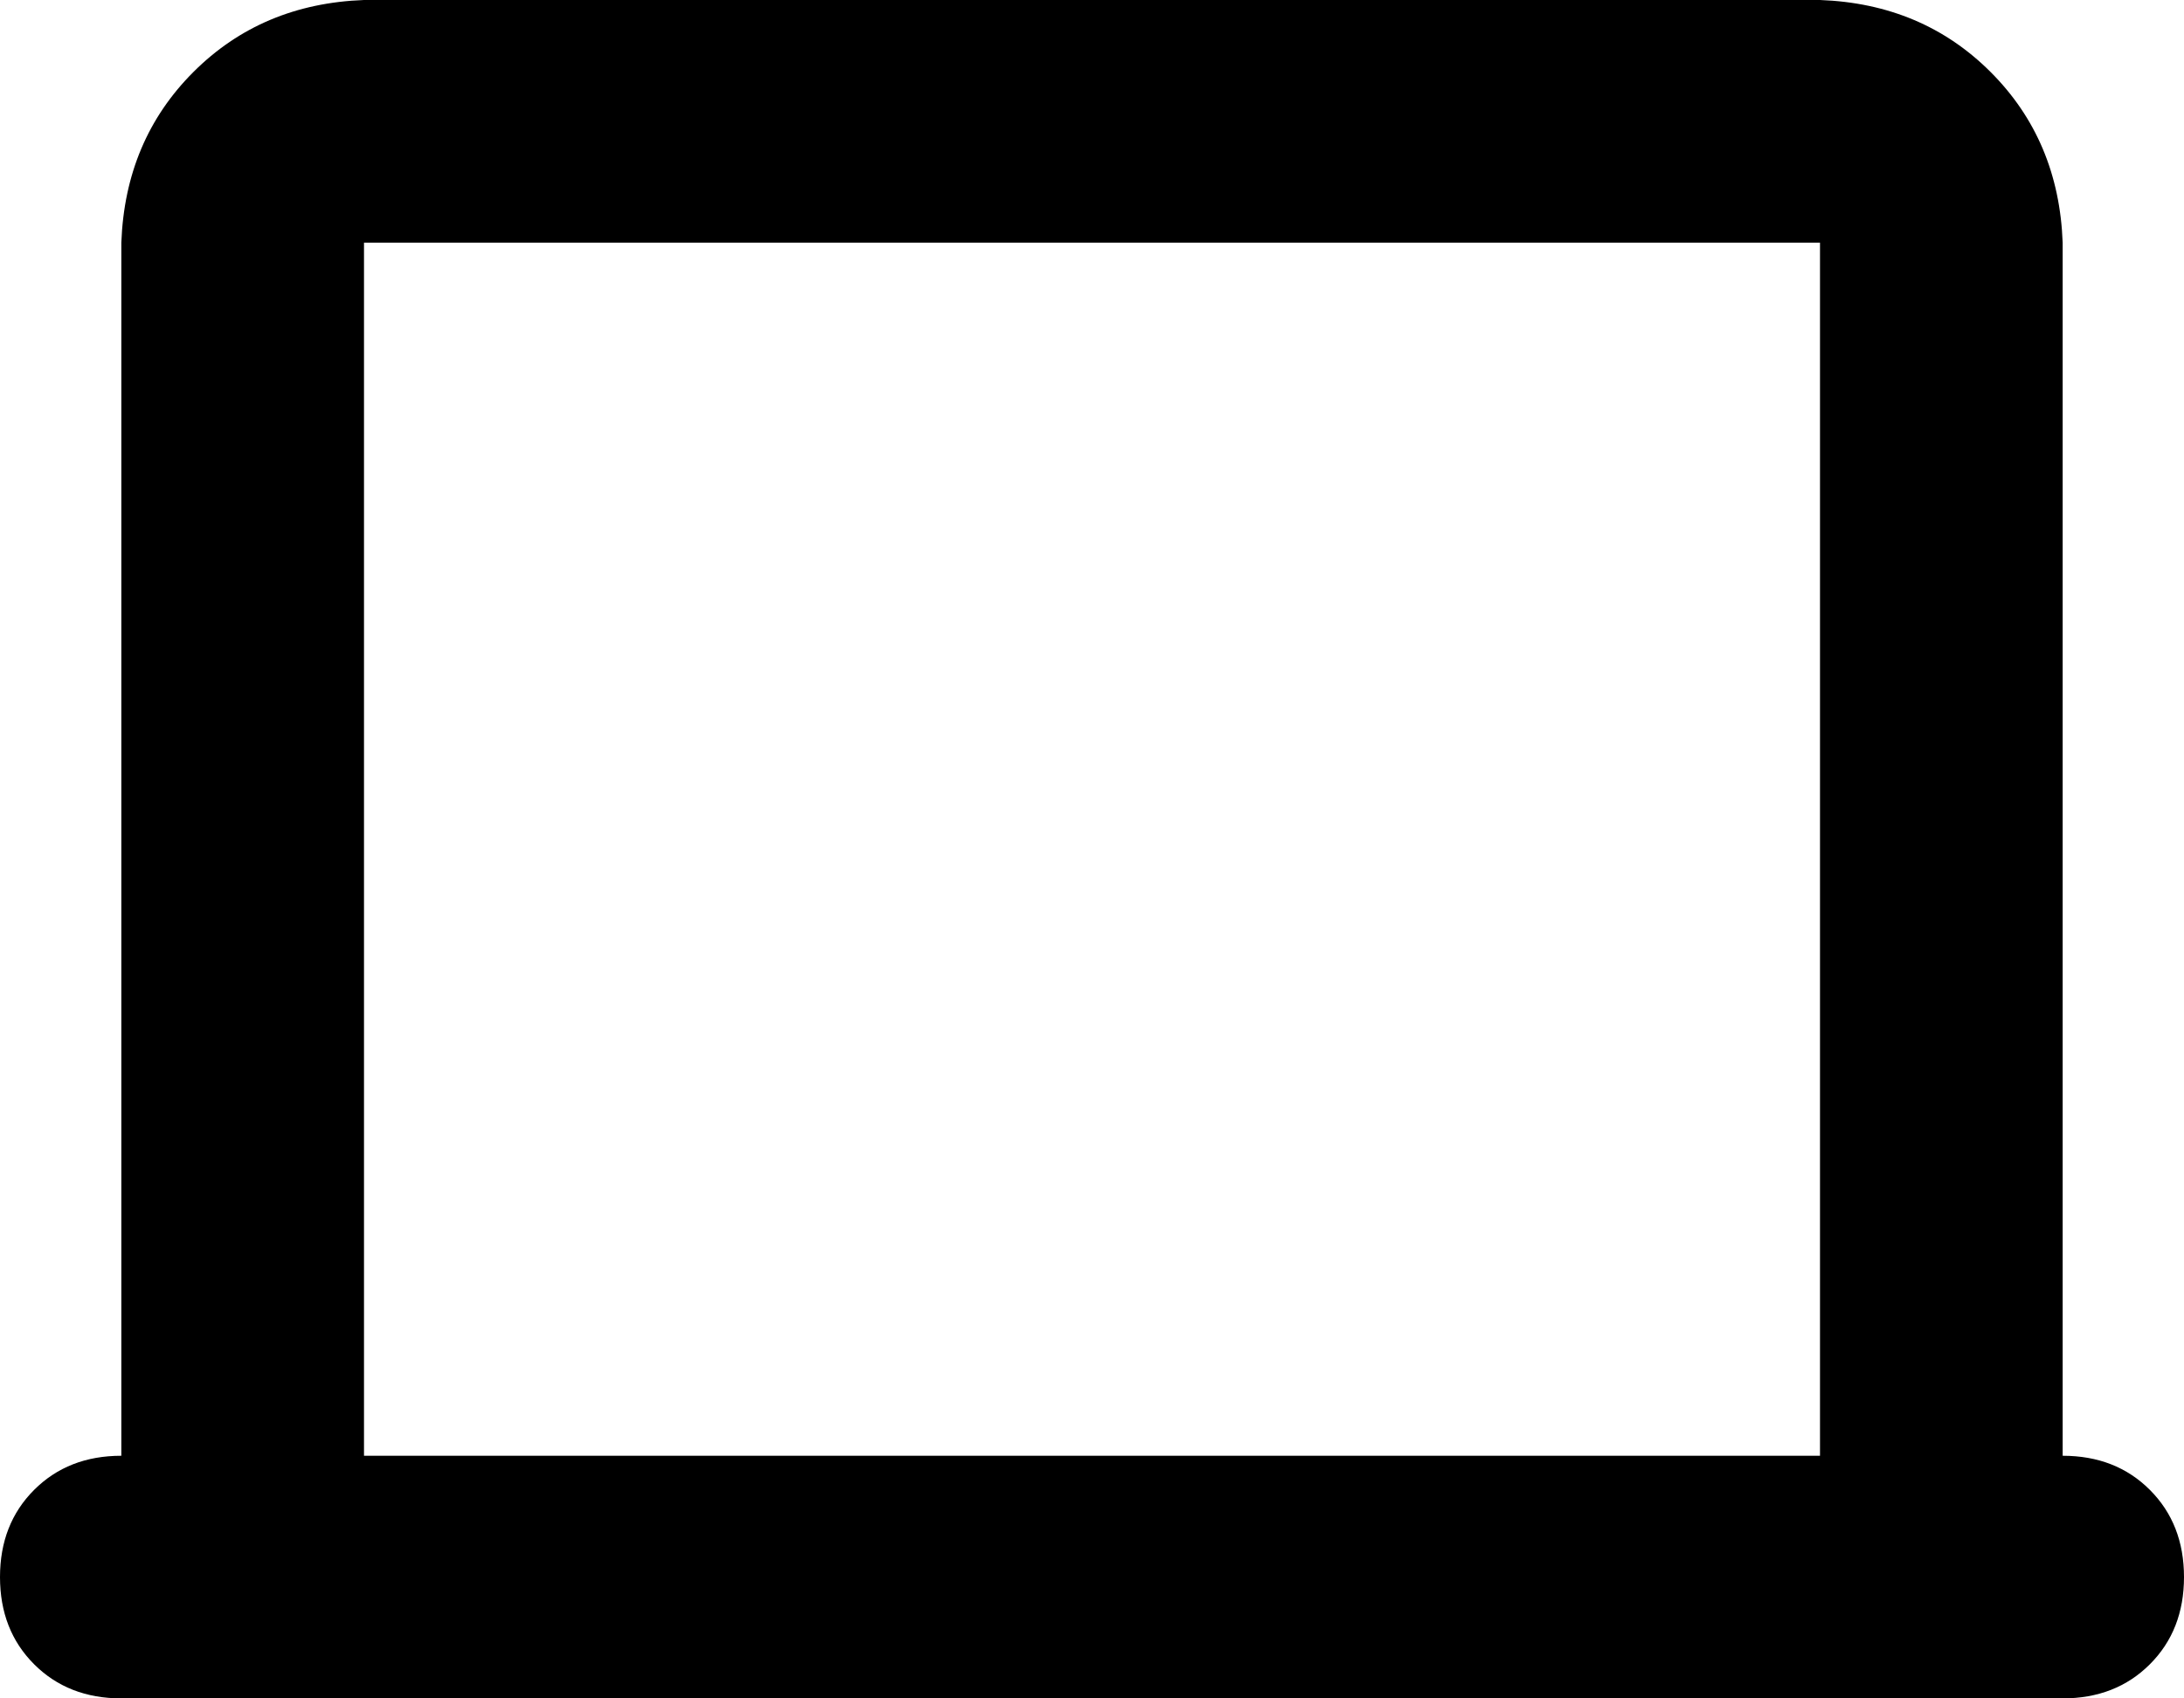 <svg xmlns="http://www.w3.org/2000/svg" viewBox="0 0 576 448">
    <path d="M 96 0 Q 69 1 51 19 L 51 19 Q 33 37 32 64 L 32 384 Q 18 384 9 393 Q 0 402 0 416 Q 0 430 9 439 Q 18 448 32 448 L 544 448 Q 558 448 567 439 Q 576 430 576 416 Q 576 402 567 393 Q 558 384 544 384 L 544 64 Q 543 37 525 19 Q 507 1 480 0 L 96 0 L 96 0 Z M 480 384 L 96 384 L 96 64 L 480 64 L 480 384 L 480 384 Z"/>
</svg>
